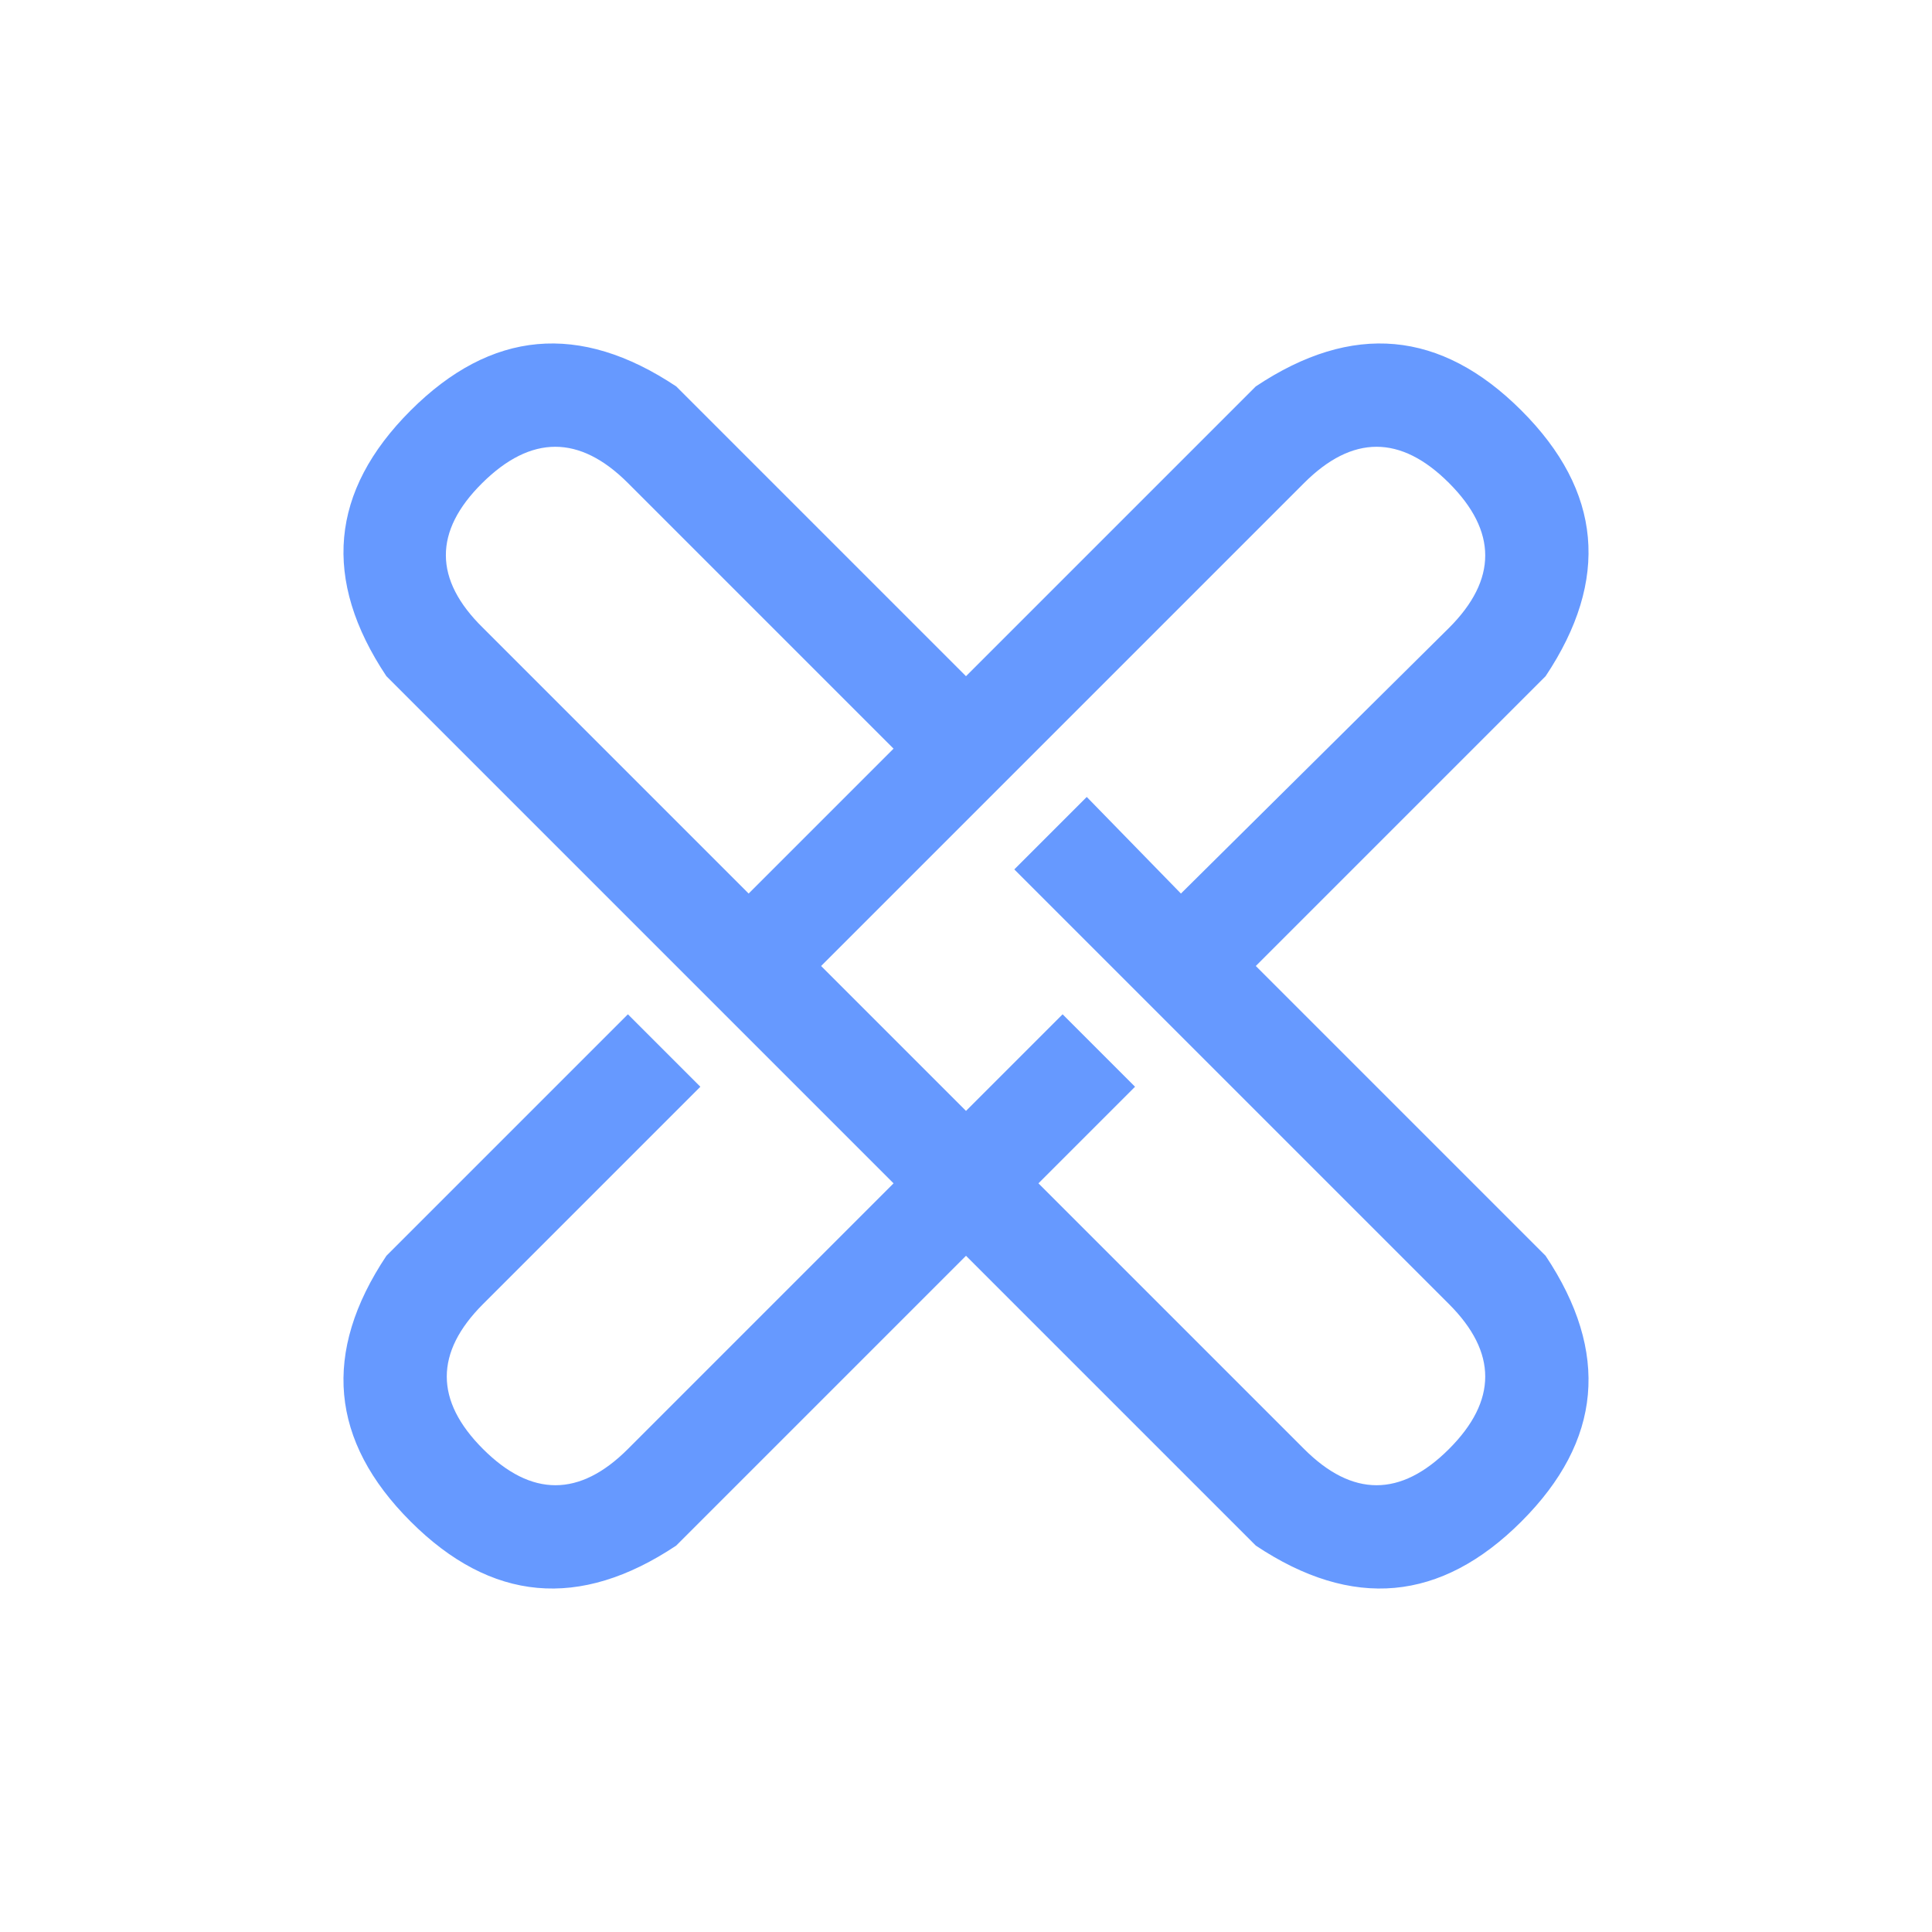 <?xml version="1.0" encoding="UTF-8"?>
<svg width="40px" height="40px" viewBox="0 0 40 40" version="1.1" xmlns="http://www.w3.org/2000/svg" xmlns:xlink="http://www.w3.org/1999/xlink">
    <g id="gxc" stroke="none" stroke-width="1" fill="none" fill-rule="evenodd">
        <path d="M20,14 L26,8 C28,6.667 29.833,6.833 31.5,8.5 C33.167,10.167 33.333,12 32,14 L26,20 L32,26 C33.333,28 33.167,29.833 31.5,31.5 C29.833,33.167 28,33.333 26,32 L20,26 L14,32 C12,33.333 10.167,33.167 8.5,31.5 C6.833,29.833 6.667,28 8,26 L13,21 L14.5,22.5 L10,27 C9,28 9,29 10,30 C11,31 12,31 13,30 L18.5,24.5 L8,14 C6.667,12 6.833,10.167 8.5,8.5 C10.167,6.833 12,6.667 14,8 L20,14 Z M20,23 L17,20 L27,10 C28,9 29,9 30,10 C31,11 31,12 30,13 L24.45,18.5 L22.5,16.5 L21,18 L30,27 C31,28 31,29 30,30 C29,31 28,31 27,30 L21.5,24.5 L23.5,22.5 L22,21 L20,23 Z M15.5,18.5 L10,13 C8.98,12 8.975,11 9.985,10 C10.995,9 12,9 13,10 L18.5,15.5 L15.5,18.5 Z" fill="#6699FF"></path>
    </g>
</svg>